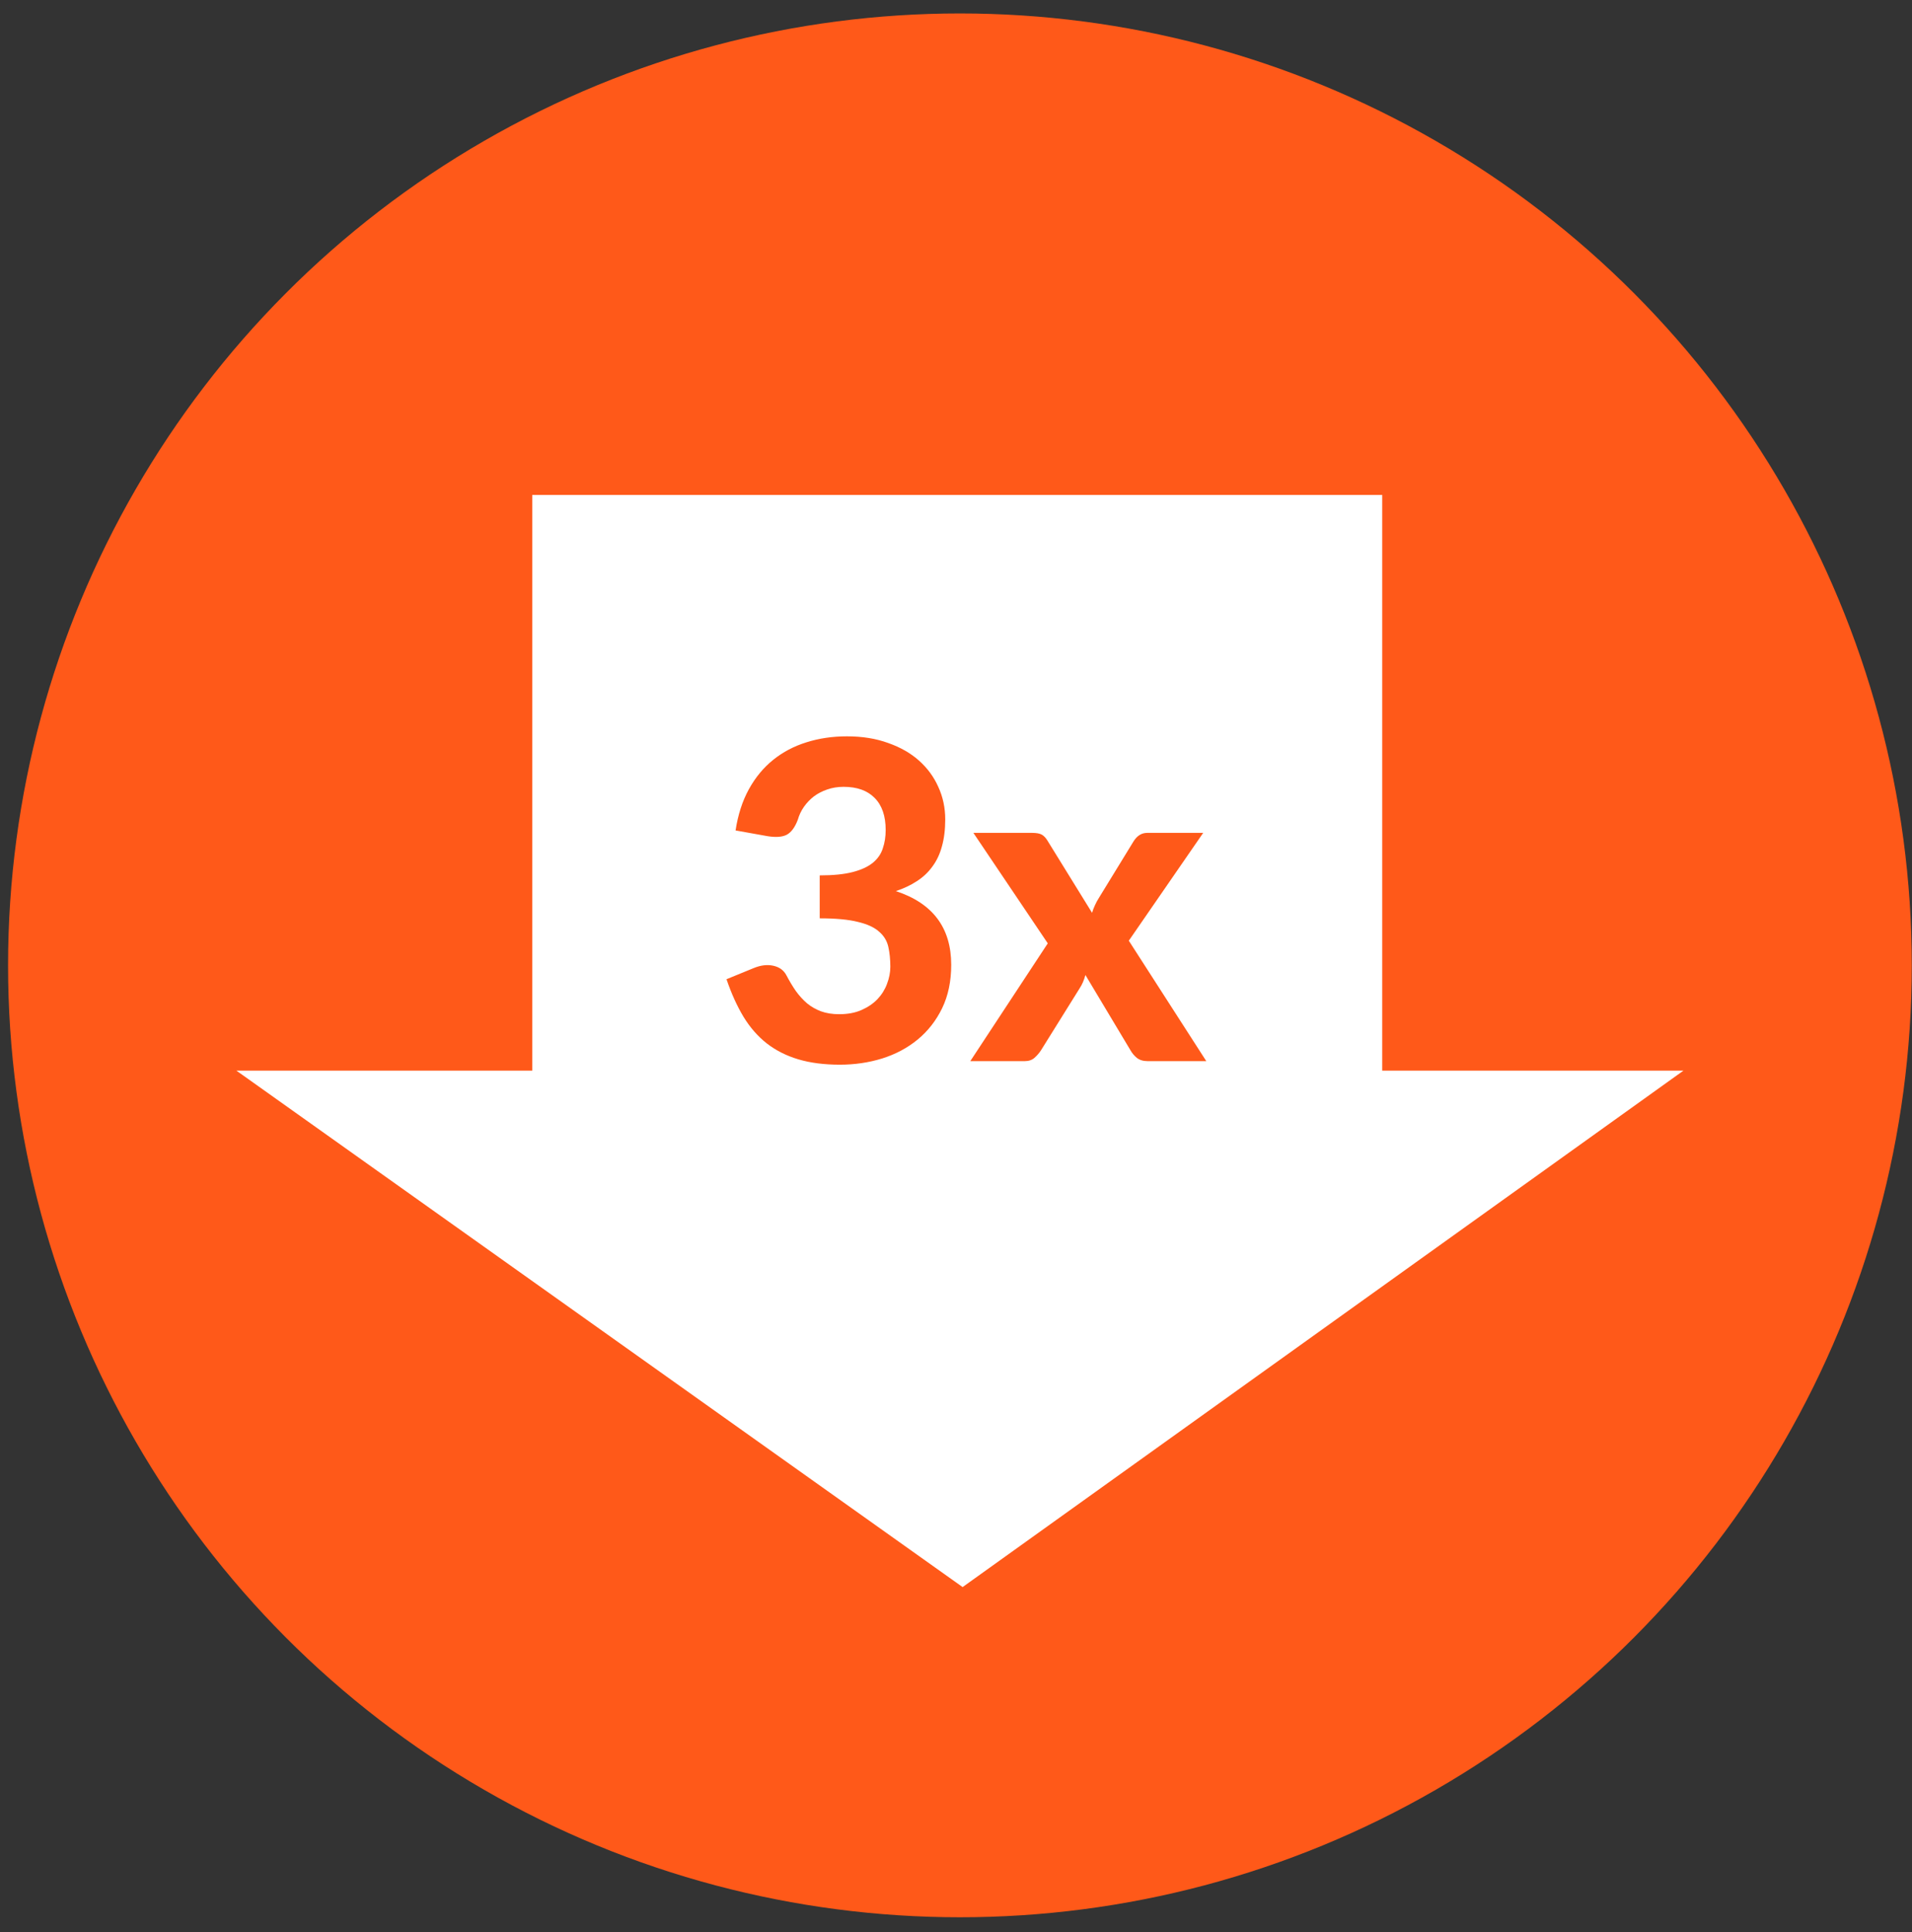 <svg width="95" height="96" viewBox="0 0 95 96" fill="none" xmlns="http://www.w3.org/2000/svg">
<rect x="0" y="0" width="95" height="96" fill="#333333" stroke="none"/>
<circle cx="47.695" cy="47.962" r="47.294" fill="#FF5919"/>
<path fill-rule="evenodd" clip-rule="evenodd" d="M68.677 24.592H26.445V53.192H11.745L47.829 78.851L83.645 53.192H68.677V24.592Z" fill="white"/>
<path d="M36.548 41.259C36.666 40.482 36.886 39.8 37.208 39.213C37.531 38.627 37.934 38.139 38.418 37.75C38.902 37.362 39.452 37.072 40.068 36.881C40.692 36.683 41.363 36.584 42.081 36.584C42.844 36.584 43.526 36.694 44.127 36.914C44.736 37.127 45.249 37.42 45.667 37.794C46.085 38.168 46.404 38.605 46.624 39.103C46.852 39.602 46.965 40.137 46.965 40.709C46.965 41.215 46.91 41.663 46.8 42.051C46.698 42.433 46.54 42.766 46.327 43.052C46.122 43.338 45.865 43.58 45.557 43.778C45.257 43.976 44.908 44.141 44.512 44.273C46.346 44.875 47.262 46.096 47.262 47.936C47.262 48.75 47.112 49.469 46.811 50.092C46.511 50.708 46.107 51.225 45.601 51.643C45.095 52.061 44.505 52.377 43.83 52.589C43.163 52.795 42.463 52.897 41.729 52.897C40.952 52.897 40.266 52.809 39.672 52.633C39.078 52.457 38.554 52.193 38.099 51.841C37.652 51.489 37.267 51.049 36.944 50.521C36.622 49.986 36.339 49.363 36.097 48.651L37.439 48.101C37.791 47.955 38.118 47.914 38.418 47.98C38.726 48.046 38.946 48.208 39.078 48.464C39.225 48.743 39.379 49 39.54 49.234C39.709 49.469 39.896 49.674 40.101 49.85C40.307 50.019 40.538 50.151 40.794 50.246C41.058 50.342 41.359 50.389 41.696 50.389C42.122 50.389 42.492 50.32 42.807 50.18C43.123 50.041 43.387 49.861 43.599 49.641C43.812 49.414 43.97 49.161 44.072 48.882C44.182 48.596 44.237 48.314 44.237 48.035C44.237 47.669 44.204 47.339 44.138 47.045C44.072 46.745 43.918 46.492 43.676 46.286C43.442 46.074 43.09 45.912 42.62 45.802C42.158 45.685 41.528 45.626 40.728 45.626V43.492C41.396 43.492 41.942 43.437 42.367 43.327C42.793 43.217 43.126 43.063 43.368 42.865C43.61 42.667 43.775 42.429 43.863 42.15C43.959 41.872 44.006 41.567 44.006 41.237C44.006 40.541 43.823 40.009 43.456 39.642C43.097 39.276 42.584 39.092 41.916 39.092C41.623 39.092 41.352 39.136 41.102 39.224C40.86 39.305 40.64 39.419 40.442 39.565C40.252 39.712 40.087 39.884 39.947 40.082C39.808 40.28 39.705 40.497 39.639 40.731C39.5 41.098 39.32 41.344 39.1 41.468C38.88 41.586 38.561 41.611 38.143 41.545L36.548 41.259ZM59.936 52.721H57.021C56.801 52.721 56.621 52.666 56.482 52.556C56.35 52.446 56.244 52.318 56.163 52.171L53.93 48.442C53.864 48.692 53.769 48.912 53.644 49.102L51.73 52.171C51.642 52.311 51.532 52.439 51.4 52.556C51.275 52.666 51.114 52.721 50.916 52.721H48.21L52.06 46.869L48.364 41.38H51.279C51.499 41.38 51.66 41.41 51.763 41.468C51.866 41.527 51.957 41.622 52.038 41.754L54.26 45.351C54.297 45.227 54.344 45.102 54.403 44.977C54.462 44.845 54.531 44.717 54.612 44.592L56.317 41.809C56.493 41.523 56.72 41.38 56.999 41.38H59.782L56.086 46.737L59.936 52.721Z" fill="#FF5919"/>
</svg>
